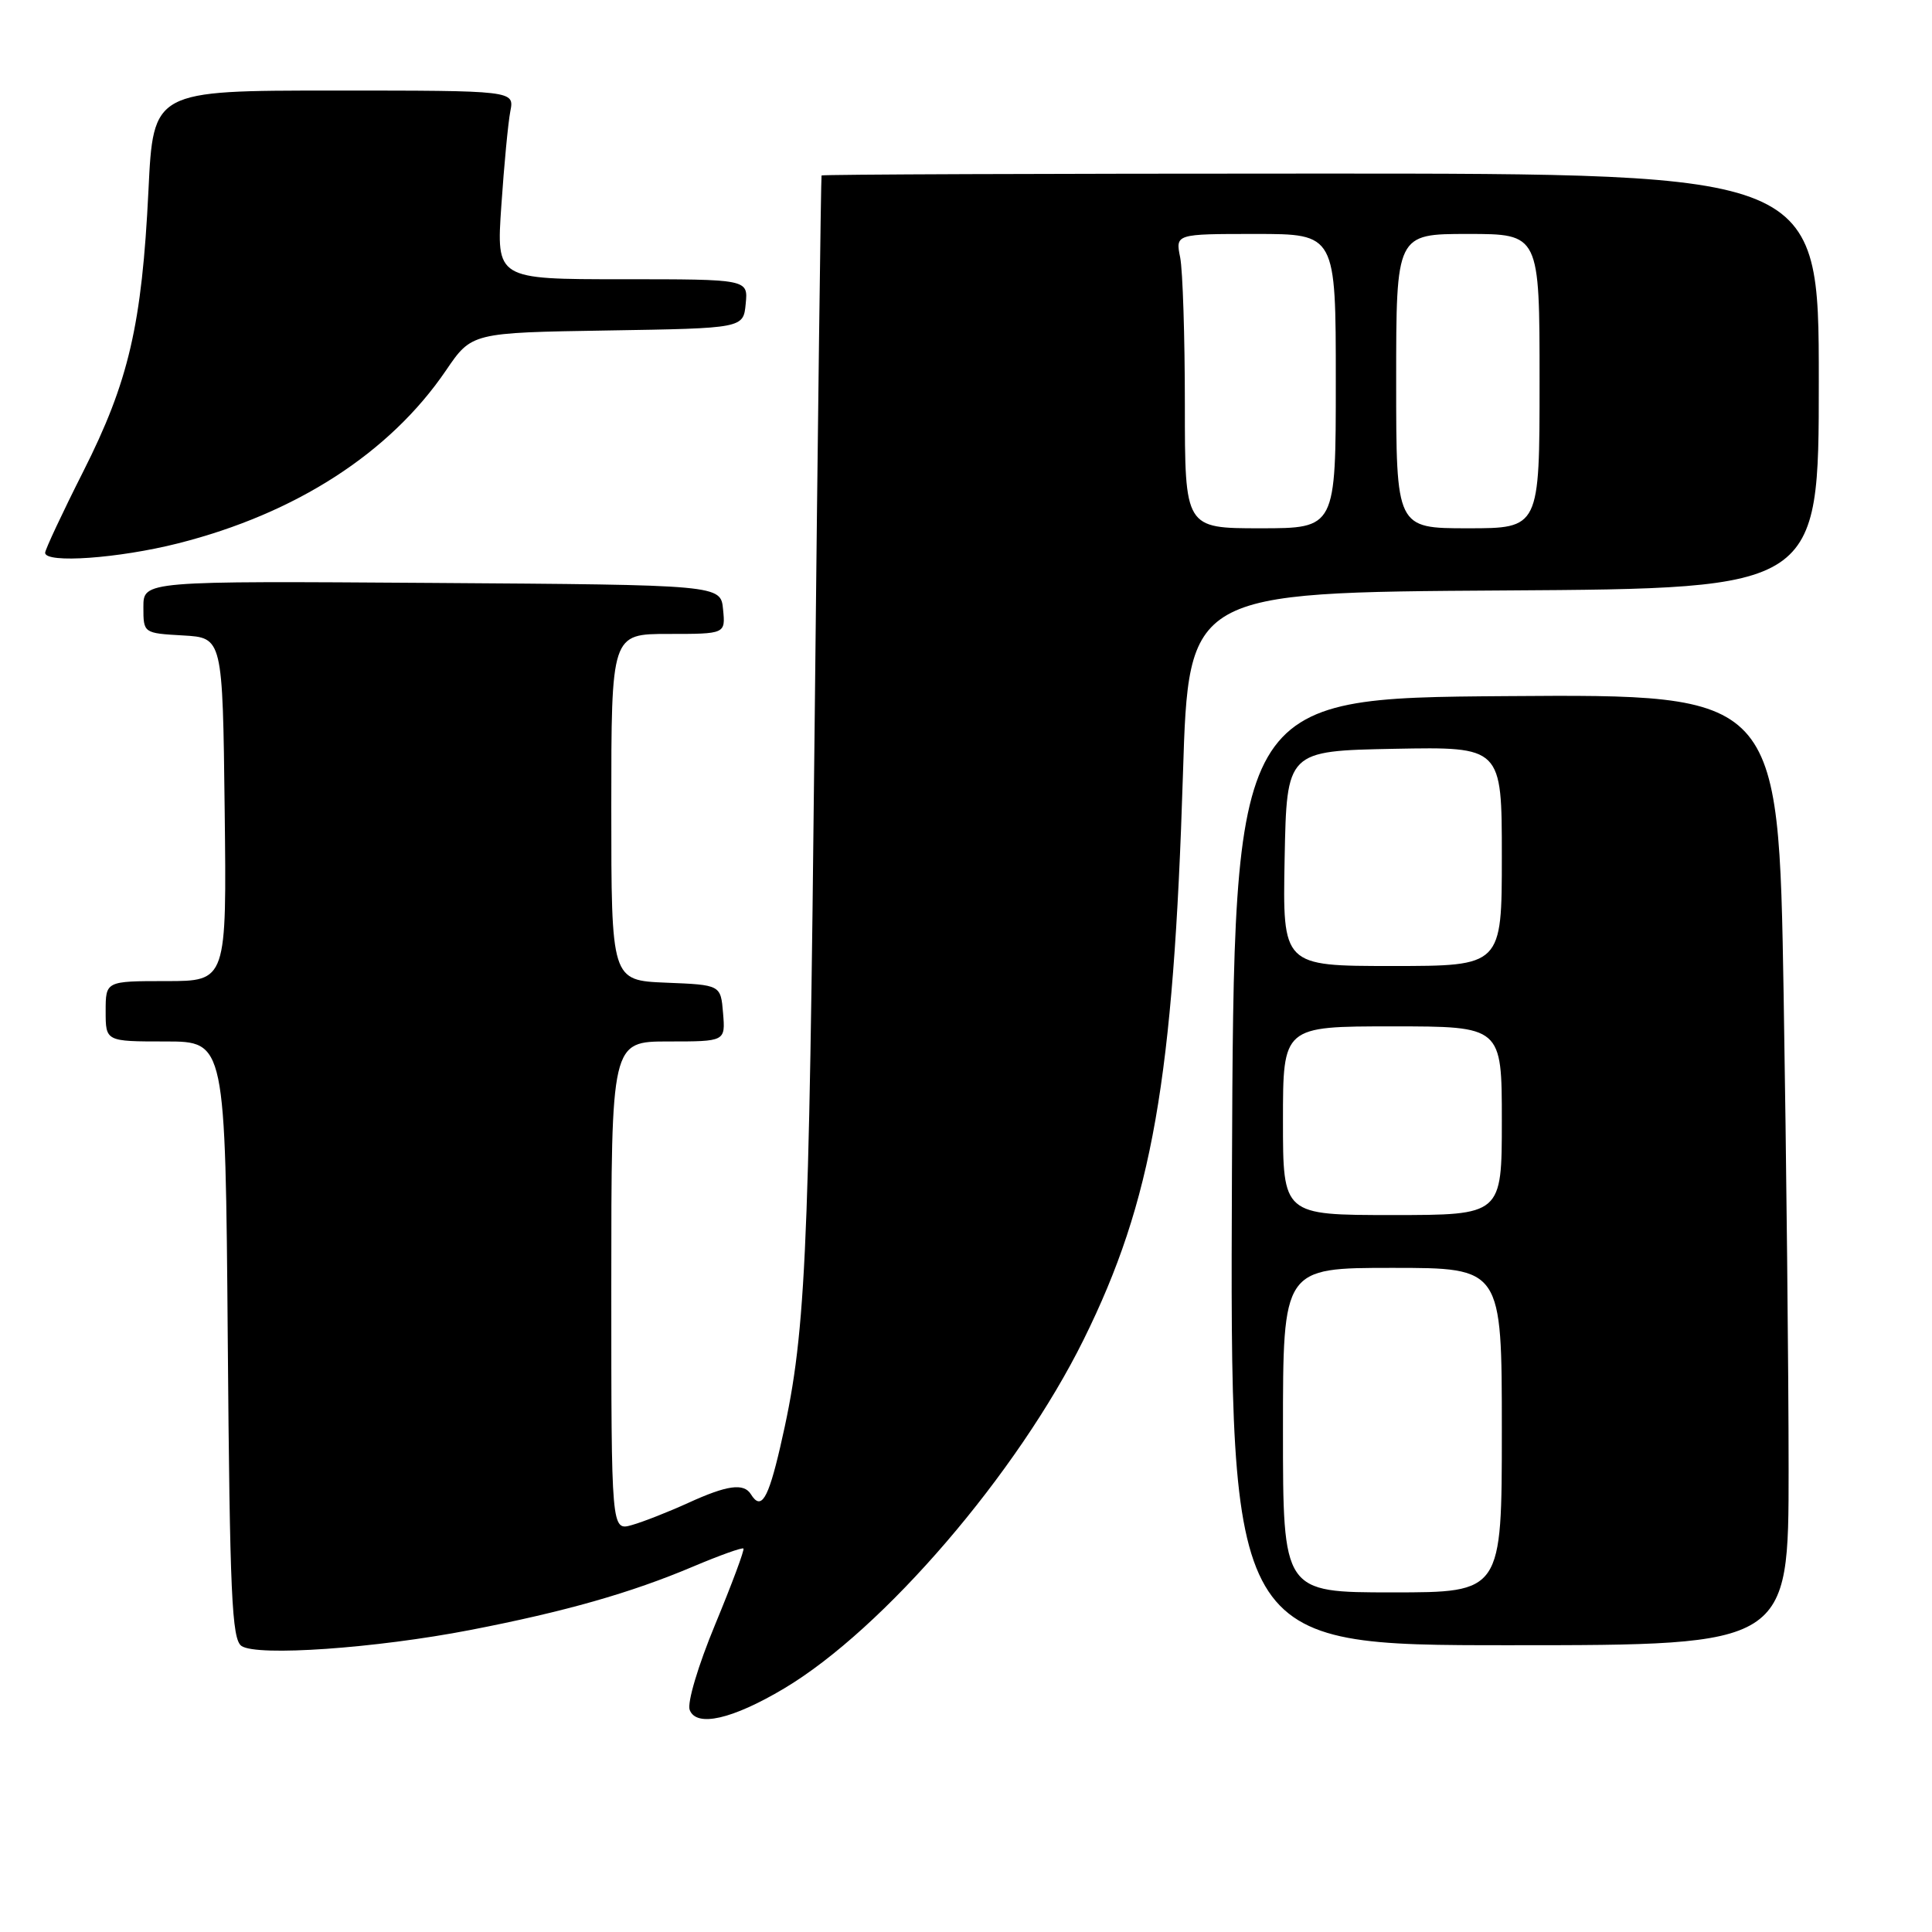 <?xml version="1.0" encoding="UTF-8" standalone="no"?>
<!DOCTYPE svg PUBLIC "-//W3C//DTD SVG 1.1//EN" "http://www.w3.org/Graphics/SVG/1.1/DTD/svg11.dtd" >
<svg xmlns="http://www.w3.org/2000/svg" xmlns:xlink="http://www.w3.org/1999/xlink" version="1.1" viewBox="0 0 256 256">
 <g >
 <path fill="currentColor"
d=" M 103.90 223.73 C 117.09 215.87 134.82 195.22 143.59 177.50 C 152.68 159.12 155.49 143.13 156.75 102.50 C 157.50 78.50 157.50 78.50 199.25 78.24 C 241.00 77.98 241.00 77.98 241.00 50.49 C 241.00 23.00 241.00 23.00 175.00 23.00 C 138.70 23.00 108.93 23.11 108.86 23.25 C 108.78 23.39 108.36 56.35 107.94 96.50 C 107.18 168.56 106.78 177.05 103.38 191.75 C 101.77 198.69 100.85 200.18 99.50 198.00 C 98.56 196.48 96.36 196.78 91.20 199.14 C 88.61 200.32 85.26 201.64 83.75 202.07 C 81.00 202.86 81.00 202.86 81.00 170.43 C 81.00 138.00 81.00 138.00 88.56 138.00 C 96.12 138.00 96.12 138.00 95.81 134.25 C 95.50 130.50 95.50 130.50 88.25 130.21 C 81.00 129.91 81.00 129.91 81.00 106.96 C 81.00 84.00 81.00 84.00 88.56 84.00 C 96.13 84.00 96.13 84.00 95.81 80.75 C 95.50 77.50 95.50 77.50 57.25 77.24 C 19.00 76.98 19.00 76.98 19.00 80.44 C 19.00 83.90 19.00 83.90 24.25 84.20 C 29.50 84.50 29.50 84.50 29.77 107.25 C 30.04 130.00 30.04 130.00 22.02 130.00 C 14.00 130.00 14.00 130.00 14.00 134.00 C 14.00 138.00 14.00 138.00 21.93 138.00 C 29.86 138.00 29.86 138.00 30.18 177.54 C 30.45 211.31 30.72 217.22 32.00 218.10 C 34.07 219.51 49.78 218.41 62.33 215.98 C 74.87 213.55 83.57 211.08 91.86 207.57 C 95.36 206.09 98.35 205.02 98.51 205.19 C 98.67 205.36 96.99 209.87 94.78 215.21 C 92.49 220.73 91.03 225.64 91.39 226.58 C 92.28 228.90 97.03 227.82 103.90 223.73 Z  M 237.00 194.75 C 237.00 181.96 236.70 153.61 236.34 131.74 C 235.67 91.98 235.67 91.98 199.59 92.24 C 163.50 92.50 163.50 92.50 163.24 155.25 C 162.98 218.00 162.98 218.00 199.99 218.00 C 237.00 218.00 237.00 218.00 237.00 194.75 Z  M 23.59 72.00 C 39.21 68.05 51.65 60.02 59.09 49.09 C 62.50 44.08 62.50 44.08 80.50 43.79 C 98.50 43.50 98.50 43.50 98.81 40.25 C 99.13 37.00 99.13 37.00 82.44 37.00 C 65.76 37.00 65.76 37.00 66.43 27.25 C 66.79 21.89 67.33 16.26 67.62 14.75 C 68.16 12.00 68.16 12.00 44.23 12.00 C 20.31 12.00 20.31 12.00 19.67 25.25 C 18.80 43.06 17.06 50.54 11.02 62.50 C 8.24 68.00 5.98 72.84 5.98 73.25 C 6.01 74.68 15.72 73.99 23.59 72.00 Z  M 157.00 53.62 C 157.00 44.62 156.72 35.84 156.38 34.12 C 155.75 31.00 155.75 31.00 166.38 31.00 C 177.00 31.00 177.00 31.00 177.00 50.50 C 177.00 70.00 177.00 70.00 167.00 70.00 C 157.00 70.00 157.00 70.00 157.00 53.62 Z  M 185.00 50.50 C 185.00 31.00 185.00 31.00 194.50 31.00 C 204.00 31.00 204.00 31.00 204.00 50.50 C 204.00 70.00 204.00 70.00 194.50 70.00 C 185.00 70.00 185.00 70.00 185.00 50.50 Z  M 170.00 189.50 C 170.00 168.00 170.00 168.00 184.50 168.00 C 199.00 168.00 199.00 168.00 199.00 189.50 C 199.00 211.00 199.00 211.00 184.50 211.00 C 170.00 211.00 170.00 211.00 170.00 189.50 Z  M 170.00 148.50 C 170.00 136.00 170.00 136.00 184.50 136.00 C 199.00 136.00 199.00 136.00 199.00 148.50 C 199.00 161.00 199.00 161.00 184.50 161.00 C 170.00 161.00 170.00 161.00 170.00 148.50 Z  M 170.22 113.75 C 170.50 99.50 170.50 99.50 184.75 99.22 C 199.00 98.95 199.00 98.95 199.00 113.47 C 199.00 128.00 199.00 128.00 184.47 128.00 C 169.95 128.00 169.95 128.00 170.22 113.75 Z "/>
</g>
</svg>